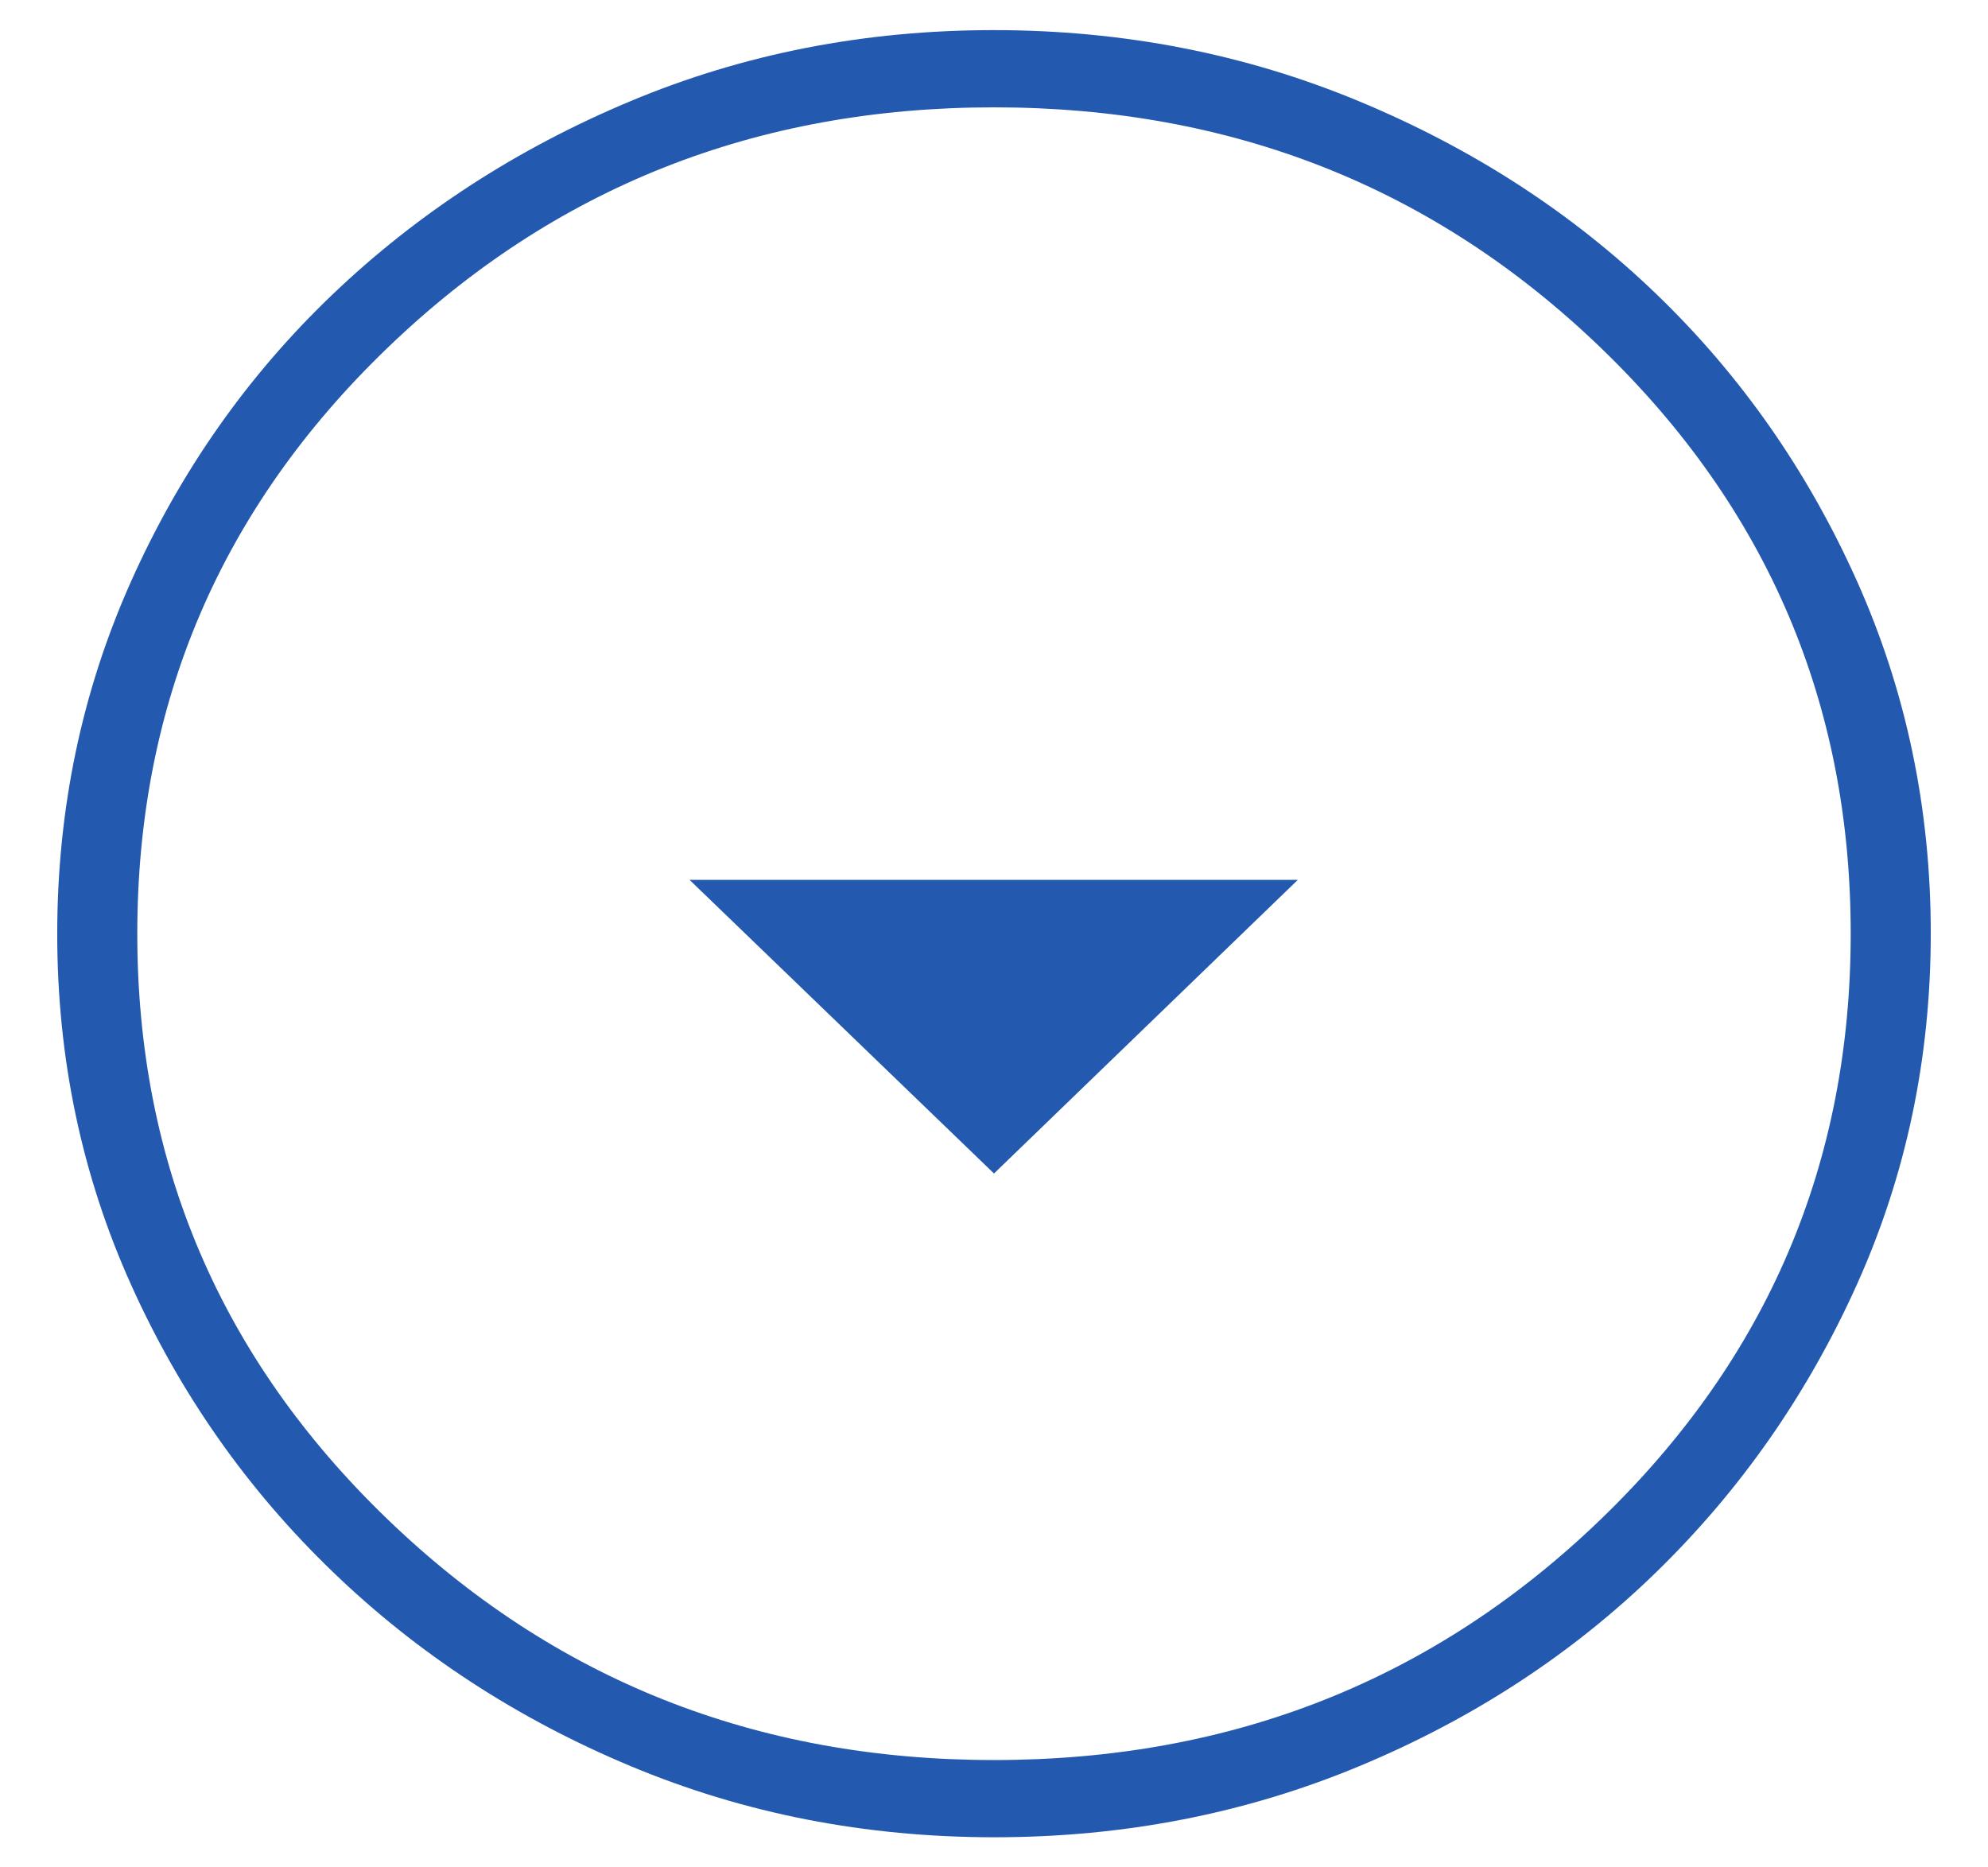 <svg width="33" height="31" viewBox="0 0 33 31" fill="none" xmlns="http://www.w3.org/2000/svg">
<path d="M16.5 19.481L21.544 14.606H11.446L16.5 19.481ZM16.506 30.5C14.362 30.5 12.349 30.106 10.468 29.319C8.586 28.532 6.937 27.457 5.523 26.093C4.108 24.73 2.992 23.142 2.176 21.328C1.359 19.514 0.95 17.573 0.95 15.505C0.95 13.431 1.358 11.481 2.174 9.655C2.99 7.829 4.105 6.241 5.518 4.89C6.932 3.539 8.578 2.47 10.459 1.682C12.339 0.894 14.351 0.5 16.494 0.5C18.645 0.5 20.666 0.894 22.559 1.681C24.452 2.468 26.099 3.536 27.499 4.886C28.899 6.235 30.008 7.822 30.825 9.647C31.641 11.471 32.05 13.42 32.05 15.495C32.05 17.562 31.642 19.504 30.826 21.319C30.01 23.134 28.902 24.724 27.503 26.089C26.104 27.454 24.459 28.53 22.568 29.318C20.677 30.106 18.656 30.5 16.506 30.5ZM16.5 29.218C20.456 29.218 23.815 27.884 26.578 25.216C29.34 22.549 30.721 19.31 30.721 15.5C30.721 11.684 29.34 8.443 26.578 5.779C23.815 3.114 20.456 1.782 16.5 1.782C12.551 1.782 9.193 3.114 6.428 5.779C3.662 8.443 2.279 11.684 2.279 15.5C2.279 19.31 3.662 22.549 6.428 25.216C9.193 27.884 12.551 29.218 16.5 29.218Z" fill="#235AB0"/>
</svg>
